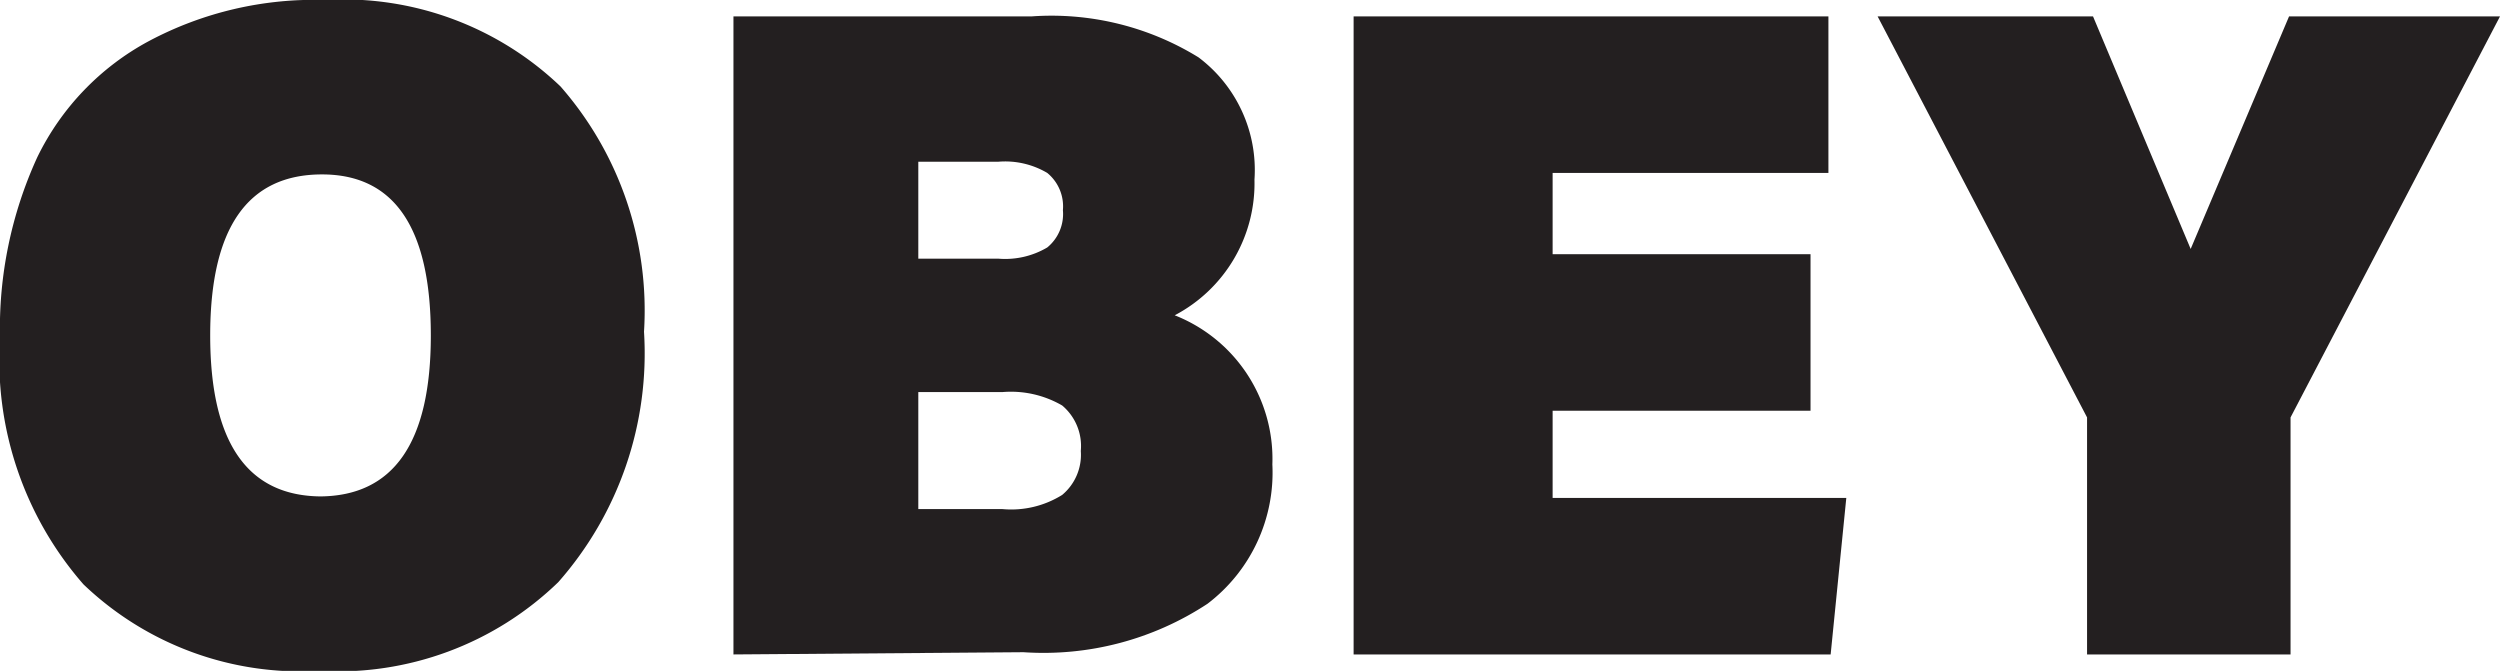 <svg id="SVG" xmlns="http://www.w3.org/2000/svg" viewBox="0 0 33.54 9"><defs><style>.cls-1{fill:#231f20;}</style></defs><path class="cls-1" d="M4.28,9A4.21,4.21,0,0,1,1.12,7.84,4.57,4.57,0,0,1,0,4.54,5.52,5.52,0,0,1,.5,2.11,3.51,3.51,0,0,1,2,.55,4.72,4.72,0,0,1,4.36,0,4.21,4.21,0,0,1,7.52,1.16,4.56,4.56,0,0,1,8.64,4.45,4.64,4.64,0,0,1,7.49,7.81,4.25,4.25,0,0,1,4.28,9Zm0-2.34q1.5,0,1.5-2.16T4.32,2.34q-1.5,0-1.5,2.16T4.32,6.66Z"/><path class="cls-1" d="M9.84,8.78V.22h4a3.76,3.76,0,0,1,2.24.55,1.89,1.89,0,0,1,.75,1.64,2,2,0,0,1-1.07,1.82,2.07,2.07,0,0,1,1.31,2,2.21,2.21,0,0,1-.87,1.87,4,4,0,0,1-2.47.65Zm3.55-5.31a1.11,1.11,0,0,0,.66-.15.58.58,0,0,0,.21-.5.58.58,0,0,0-.21-.5,1.11,1.11,0,0,0-.66-.15H12.32v1.3Zm.06,3.36a1.29,1.29,0,0,0,.8-.19.7.7,0,0,0,.25-.59.71.71,0,0,0-.25-.61,1.37,1.37,0,0,0-.8-.18H12.32V6.83Z"/><path class="cls-1" d="M18.16,8.78V.22h6.37v2.1h-3.7V3.41h3.46v2.1H20.83V6.68h3.94l-.21,2.1Z"/><path class="cls-1" d="M28,8.78V5.6L25.19.22h2.89l1.31,3.12L30.71.22h2.83L30.73,5.6V8.78Z"/></svg>